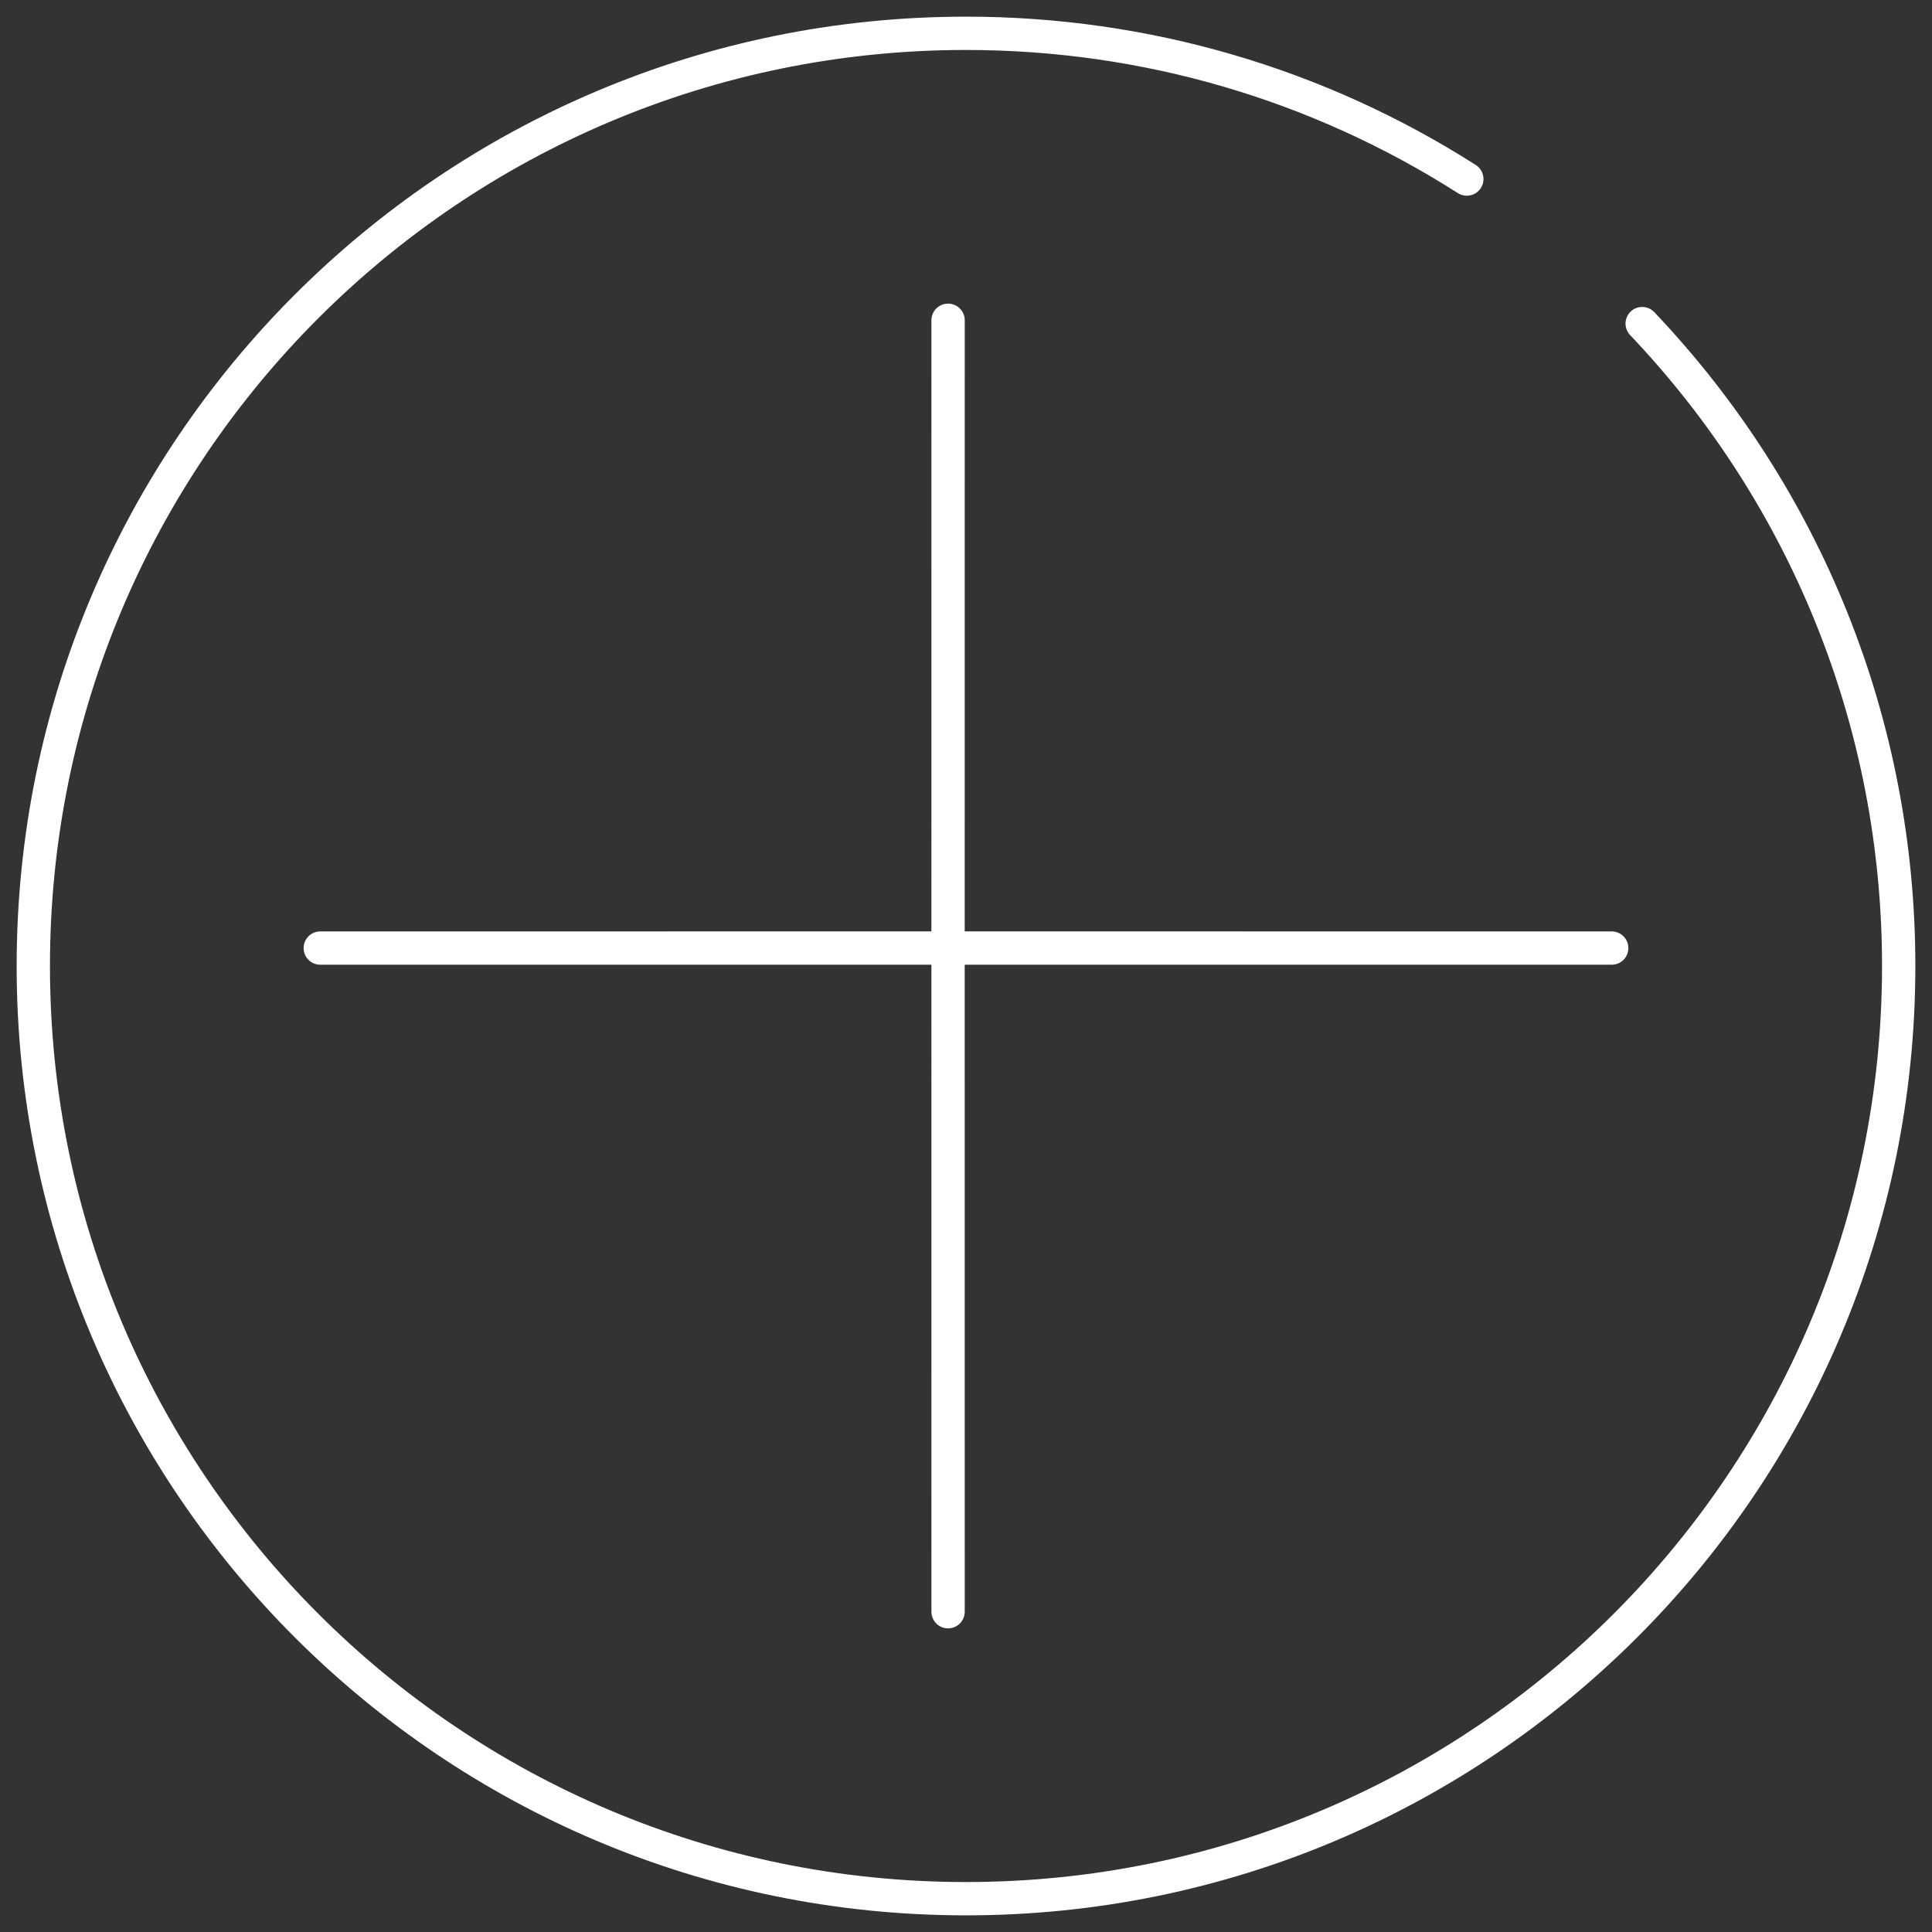 <?xml version="1.0" encoding="UTF-8"?>
<svg width="58px" height="58px" viewBox="0 0 58 58" version="1.1" xmlns="http://www.w3.org/2000/svg" xmlns:xlink="http://www.w3.org/1999/xlink">
    <rect x="0" y="0" width="58" height="58" fill="#333333" stroke="none"/>
    <!-- Generator: Sketch 60 (88103) - https://sketch.com -->
    <title>Illustration / Flow / Mobile+Desktop / Add item / Light</title>
    <desc>Created with Sketch.</desc>
    <g id="Illustration-/-Flow-/-Mobile+Desktop-/-Add-item-/-Light" stroke="none" stroke-width="1" fill="none" fill-rule="evenodd">
        <g id="Illustration-/-Flow-/-Mobile+Desktop-/-Add-item" fill="#FFFFFF" fill-rule="nonzero">
            <path d="M29,0.5 C34.499,0.5 39.768,2.06 44.304,4.953 C44.537,5.102 44.605,5.411 44.457,5.644 C44.308,5.877 43.999,5.945 43.766,5.797 C39.389,3.005 34.307,1.5 29,1.5 C13.812,1.5 1.5,13.812 1.5,29 C1.5,44.188 13.812,56.5 29,56.5 C44.188,56.5 56.5,44.188 56.5,29 C56.5,21.852 53.762,15.136 48.937,10.059 C48.747,9.858 48.755,9.542 48.955,9.352 C49.155,9.162 49.471,9.17 49.662,9.37 C54.662,14.631 57.5,21.593 57.5,29 C57.5,44.74 44.74,57.5 29,57.5 C13.26,57.5 0.5,44.74 0.5,29 C0.5,13.26 13.26,0.5 29,0.5 Z M28.462,9.115 C28.738,9.115 28.962,9.339 28.962,9.615 L28.962,9.615 L28.961,27.961 L48.385,27.962 C48.63,27.962 48.834,28.138 48.877,28.372 L48.885,28.462 C48.885,28.738 48.661,28.962 48.385,28.962 L48.385,28.962 L28.961,28.961 L28.962,48.385 C28.962,48.63 28.785,48.834 28.551,48.877 L28.462,48.885 C28.185,48.885 27.962,48.661 27.962,48.385 L27.962,48.385 L27.961,28.961 L9.615,28.962 C9.37,28.962 9.166,28.785 9.123,28.551 L9.115,28.462 C9.115,28.185 9.339,27.962 9.615,27.962 L9.615,27.962 L27.961,27.961 L27.962,9.615 C27.962,9.37 28.138,9.166 28.372,9.123 Z" id="Combined-Shape"></path>
        </g>
    </g>
</svg>